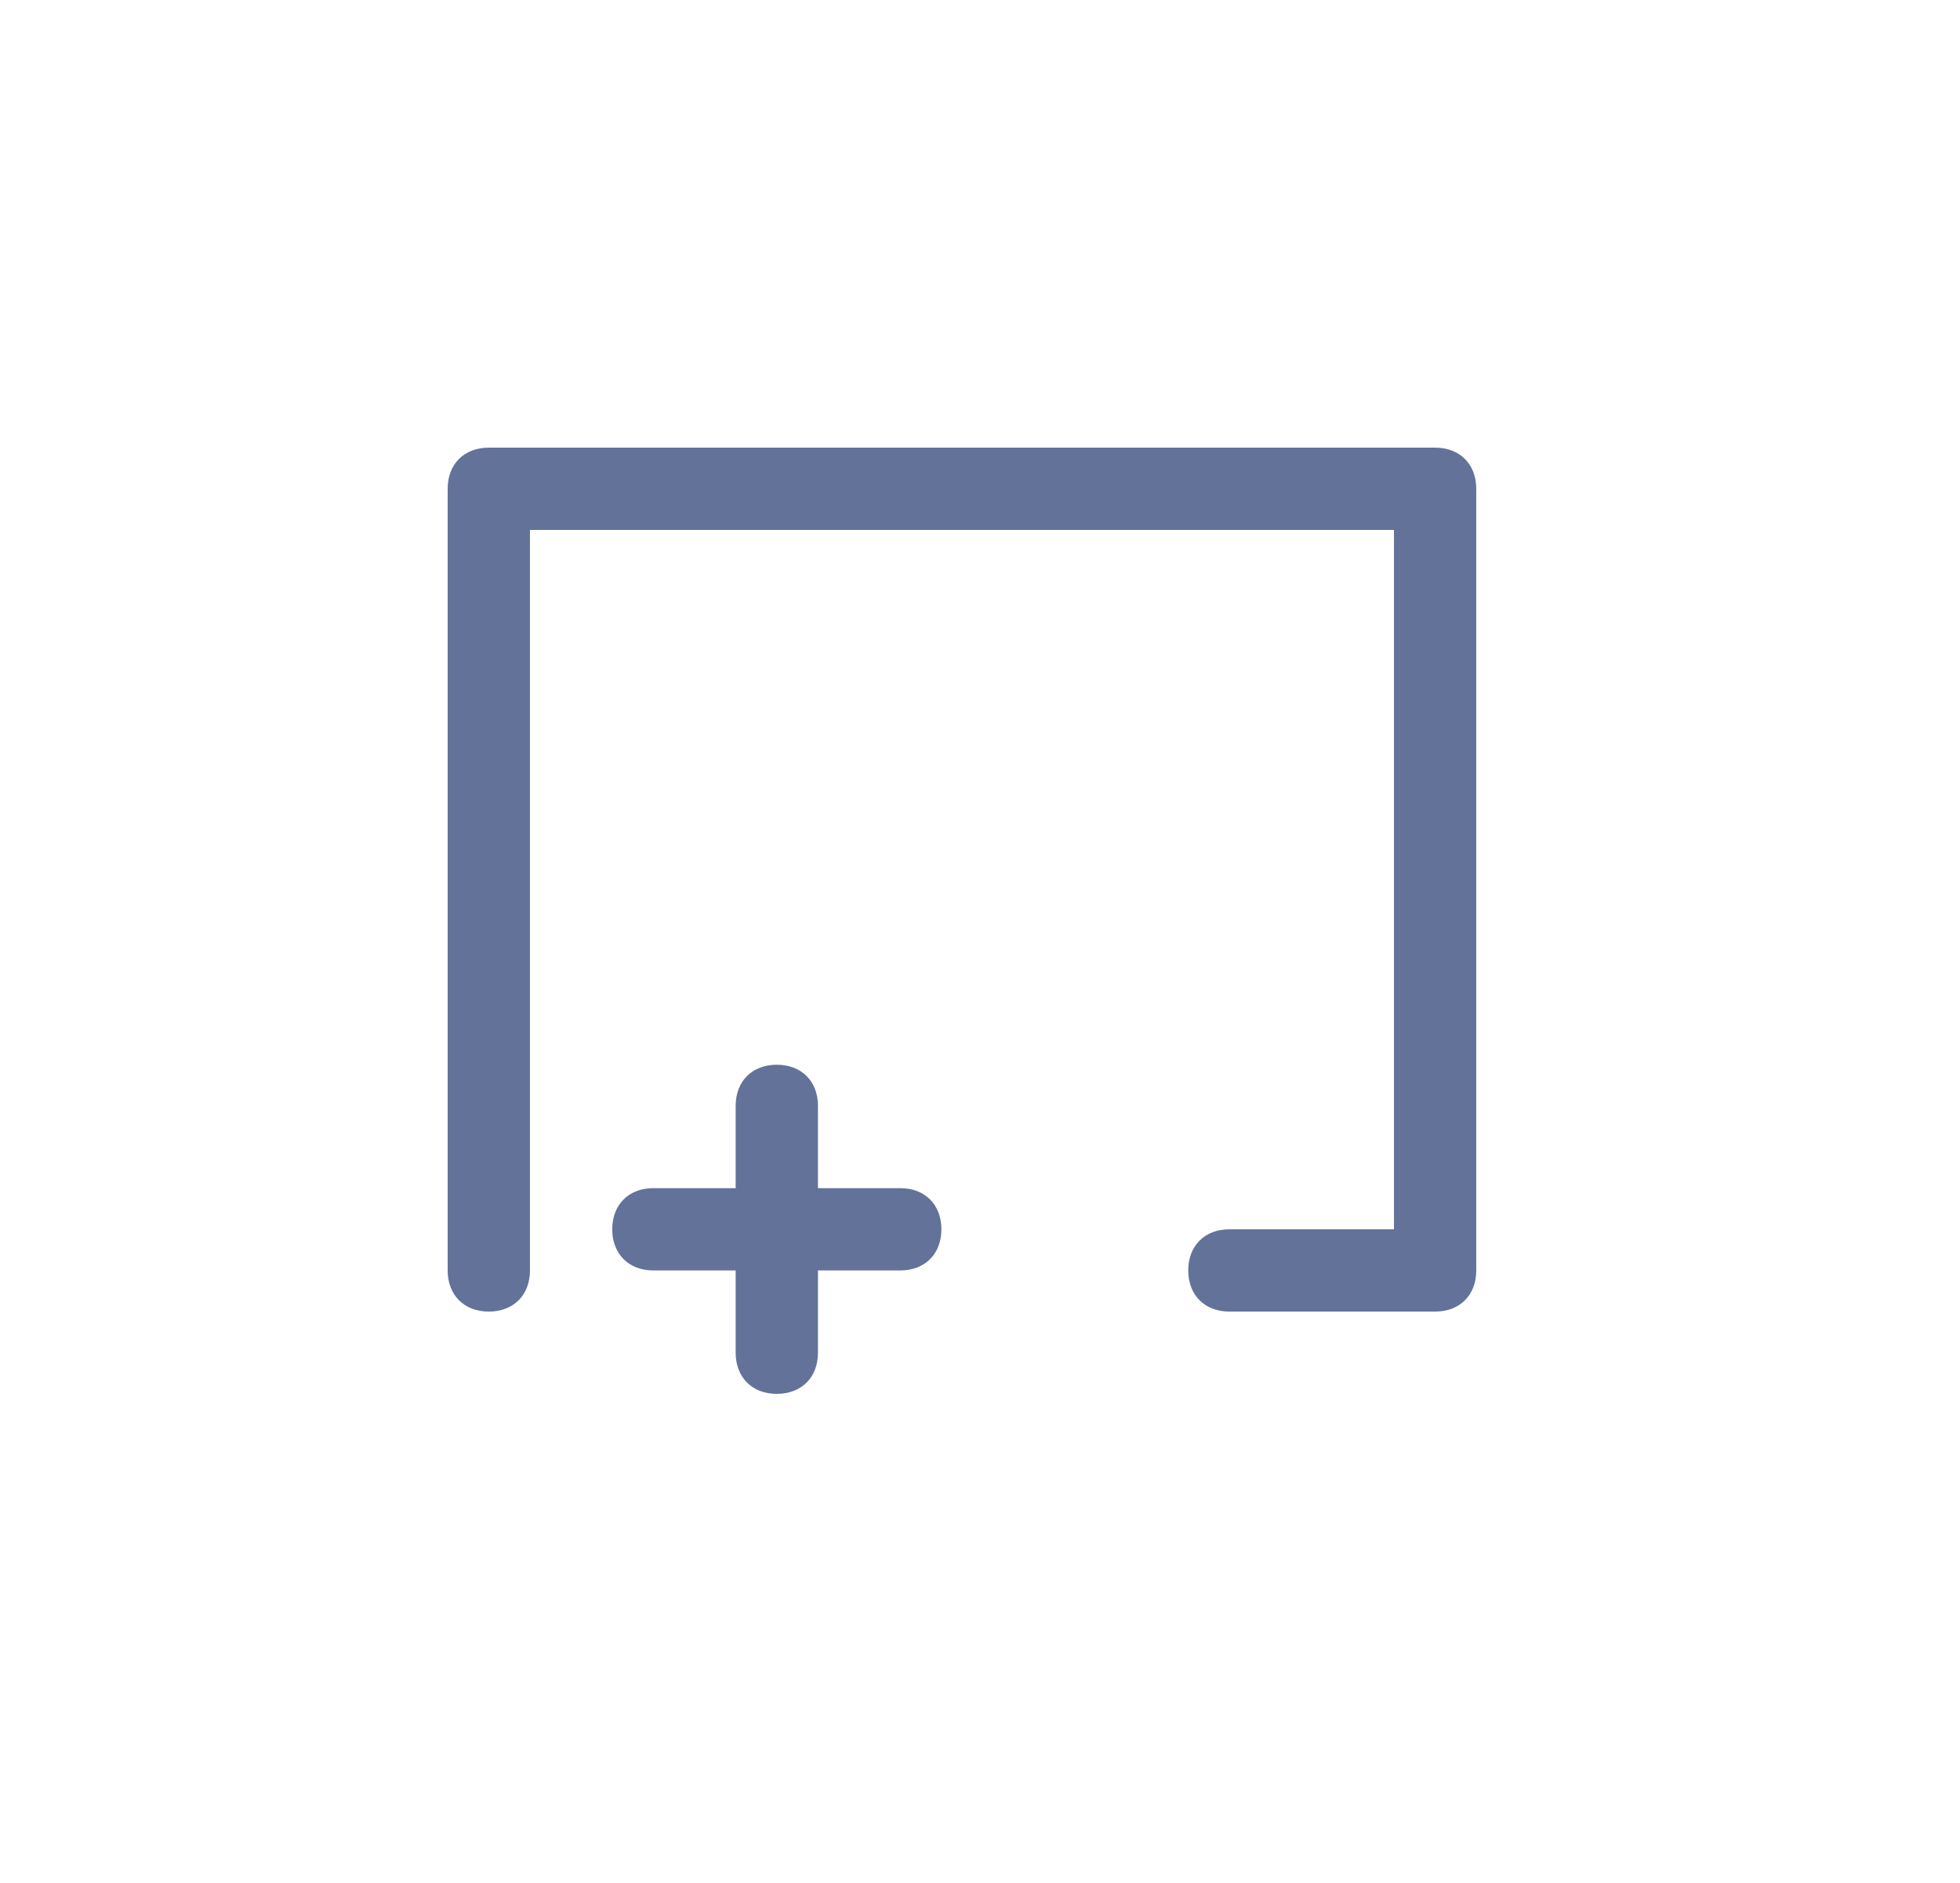 <?xml version="1.0" standalone="no"?><!DOCTYPE svg PUBLIC "-//W3C//DTD SVG 1.1//EN" "http://www.w3.org/Graphics/SVG/1.1/DTD/svg11.dtd"><svg t="1699865721395" class="icon" viewBox="0 0 1066 1024" version="1.1" xmlns="http://www.w3.org/2000/svg" p-id="907" xmlns:xlink="http://www.w3.org/1999/xlink" width="16.656" height="16"><path d="M780.524 243.476H265.853C252.427 243.476 243.476 252.427 243.476 265.853v425.163c0 13.426 8.951 22.377 22.377 22.377s22.377-8.951 22.377-22.377V288.23h469.917v380.409h-89.508c-13.426 0-22.377 8.951-22.377 22.377s8.951 22.377 22.377 22.377h111.885c13.426 0 22.377-8.951 22.377-22.377V265.853c0-13.426-8.951-22.377-22.377-22.377z" fill="#637299" p-id="908"></path><path d="M489.623 646.262H444.869v-44.754c0-13.426-8.951-22.377-22.377-22.377s-22.377 8.951-22.377 22.377v44.754H355.361c-13.426 0-22.377 8.951-22.377 22.377s8.951 22.377 22.377 22.377h44.754v44.754c0 13.426 8.951 22.377 22.377 22.377s22.377-8.951 22.377-22.377v-44.754h44.754c13.426 0 22.377-8.951 22.377-22.377s-8.951-22.377-22.377-22.377z" fill="#637299" p-id="909"></path></svg>